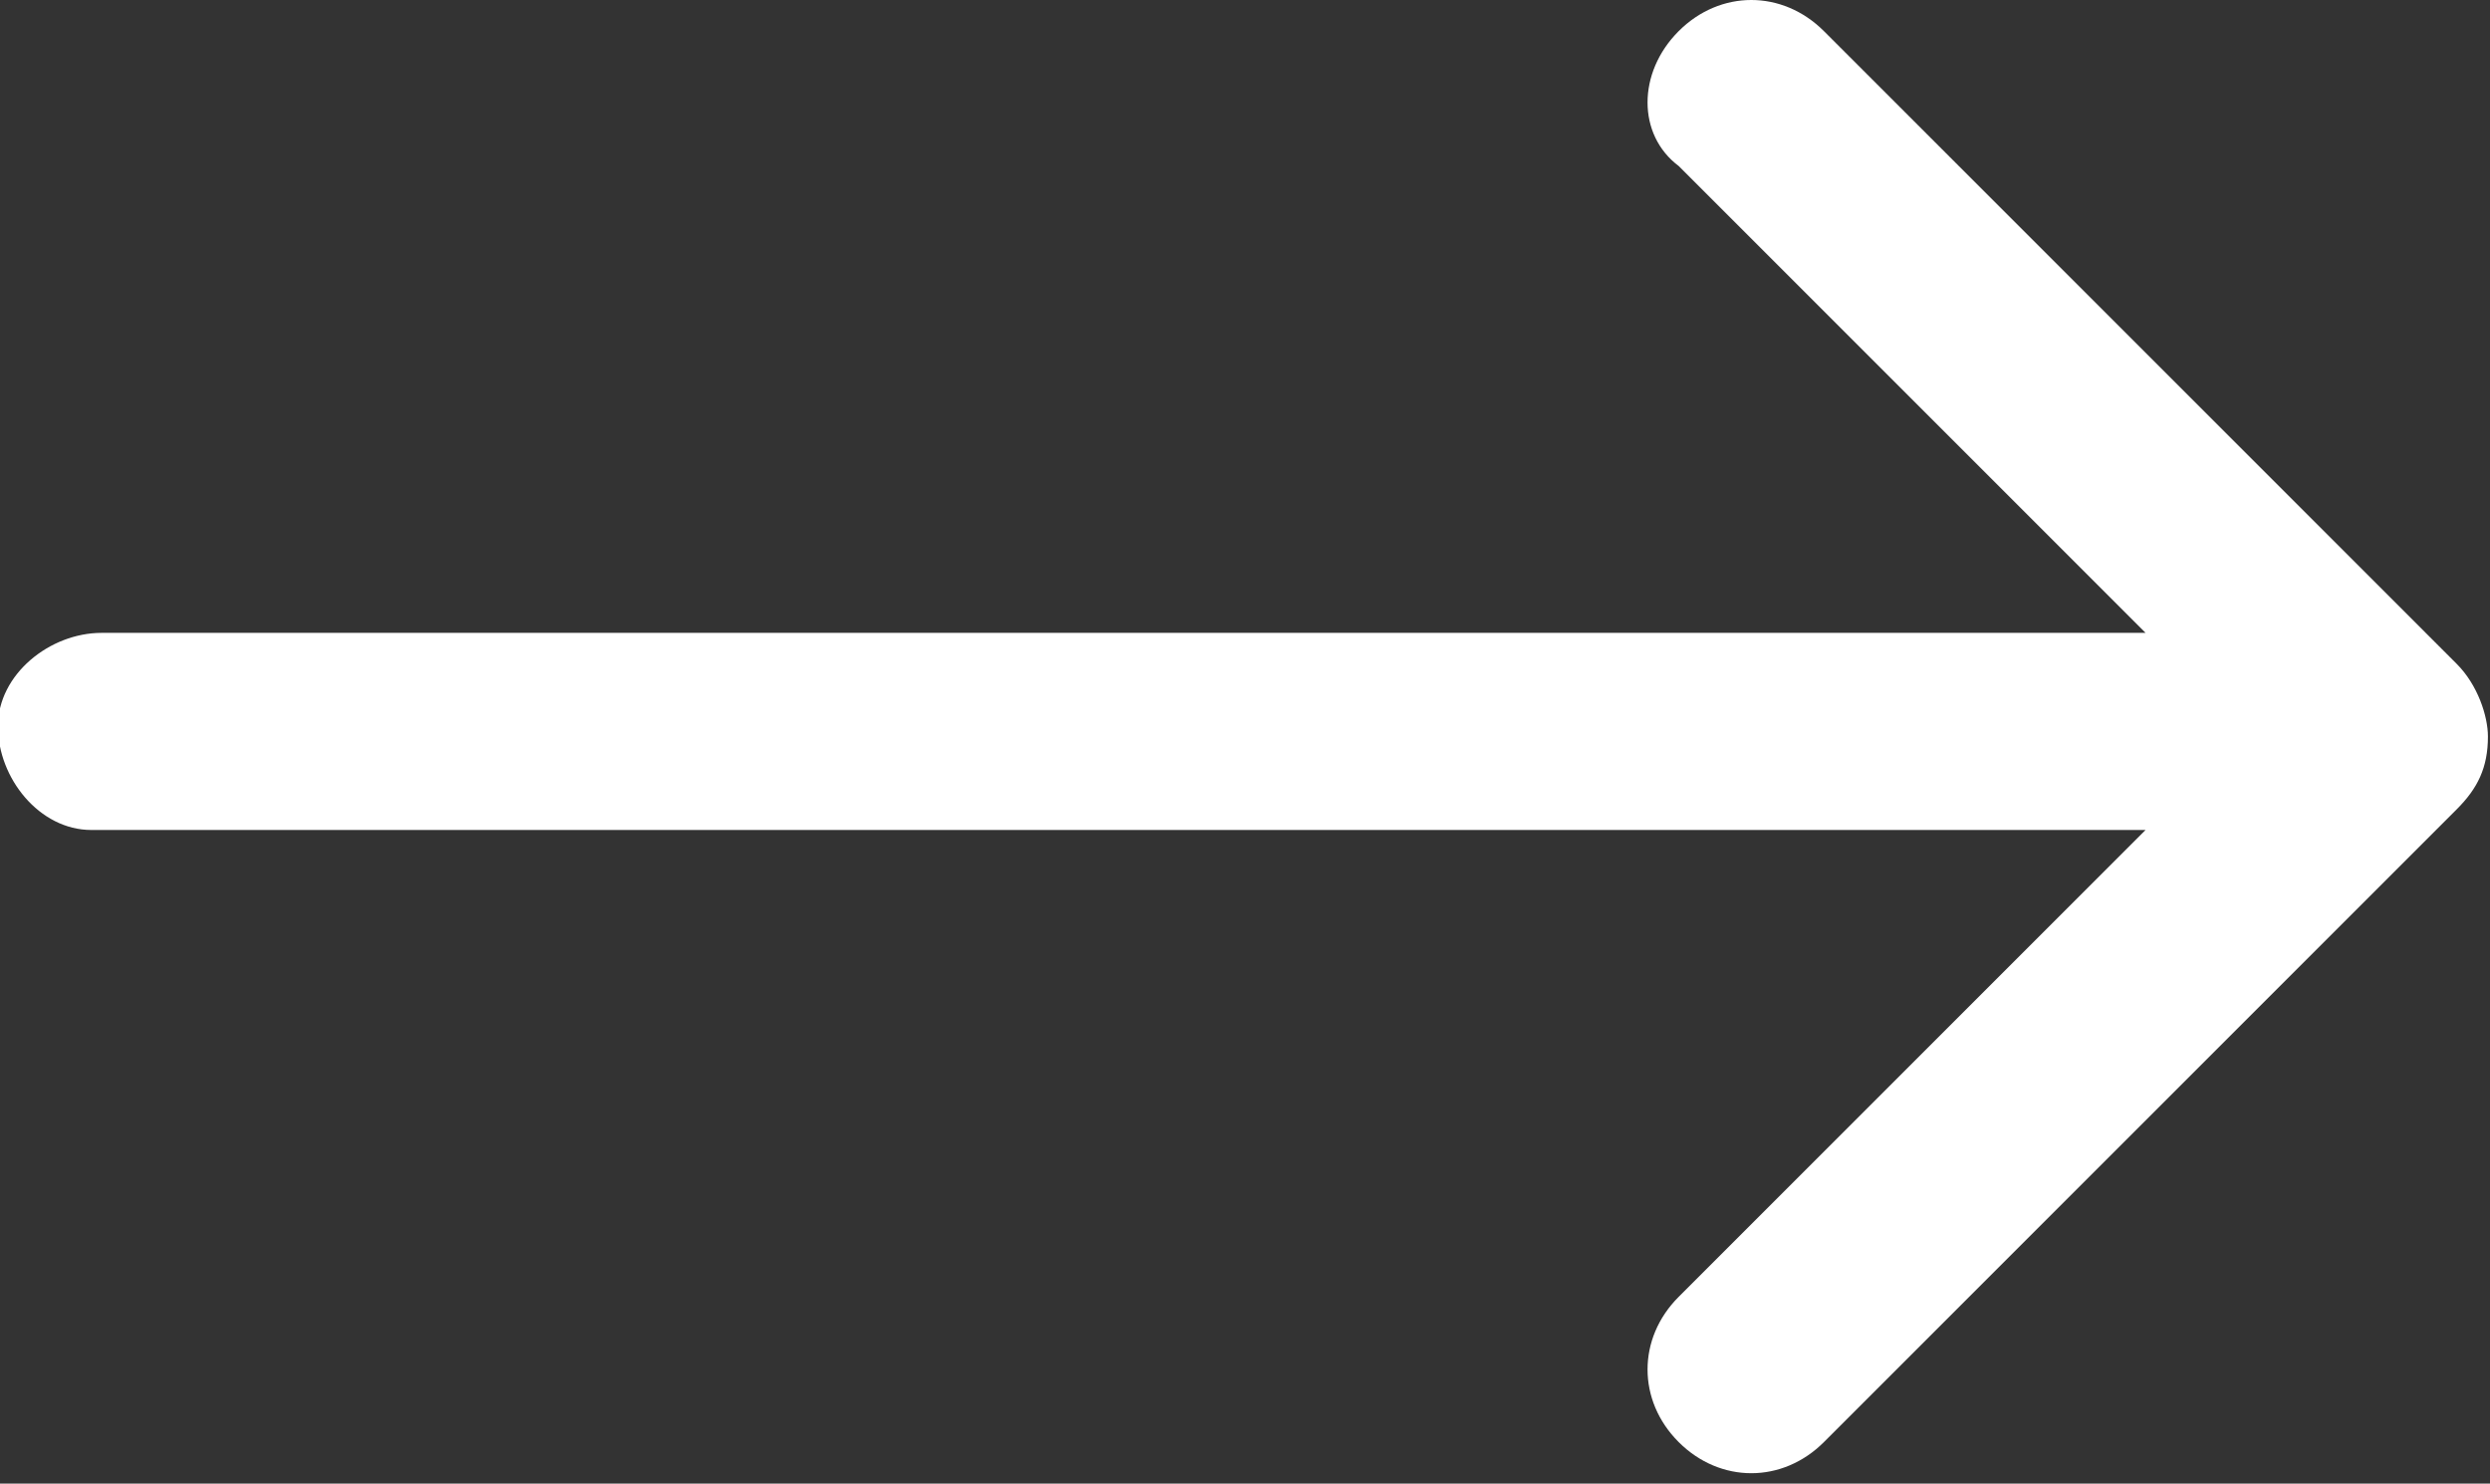 <?xml version="1.0" encoding="utf-8"?>
<!-- Generator: Adobe Illustrator 23.0.6, SVG Export Plug-In . SVG Version: 6.00 Build 0)  -->
<svg version="1.1" id="Calque_1" xmlns="http://www.w3.org/2000/svg" xmlns:xlink="http://www.w3.org/1999/xlink" x="0px" y="0px"
	 viewBox="0 0 24 14.3" style="enable-background:new 0 0 24 14.3;" xml:space="preserve">
<rect x="0" y="0" width="24" height="14.3" fill="#333333" stroke="none"/>
<g id="Groupe_82" transform="translate(23.98) rotate(90)">
	<path id="Tracé_62" style="fill:#FFFFFF;" d="M7.8,0.3C7.6,0.1,7.4,0,7.1,0C6.9,0,6.6,0.1,6.4,0.3L0.3,6.4c-0.4,0.4-0.4,1,0,1.4
		c0.4,0.4,1,0.4,1.3,0l4.5-4.5V23c0,0.5,0.4,1,0.9,1s1-0.4,1-0.9c0,0,0,0,0-0.1V3.3l4.5,4.5c0.4,0.4,1,0.4,1.4,0
		c0.4-0.4,0.4-1,0-1.4l0,0L7.8,0.3z"/>
</g>
</svg>
